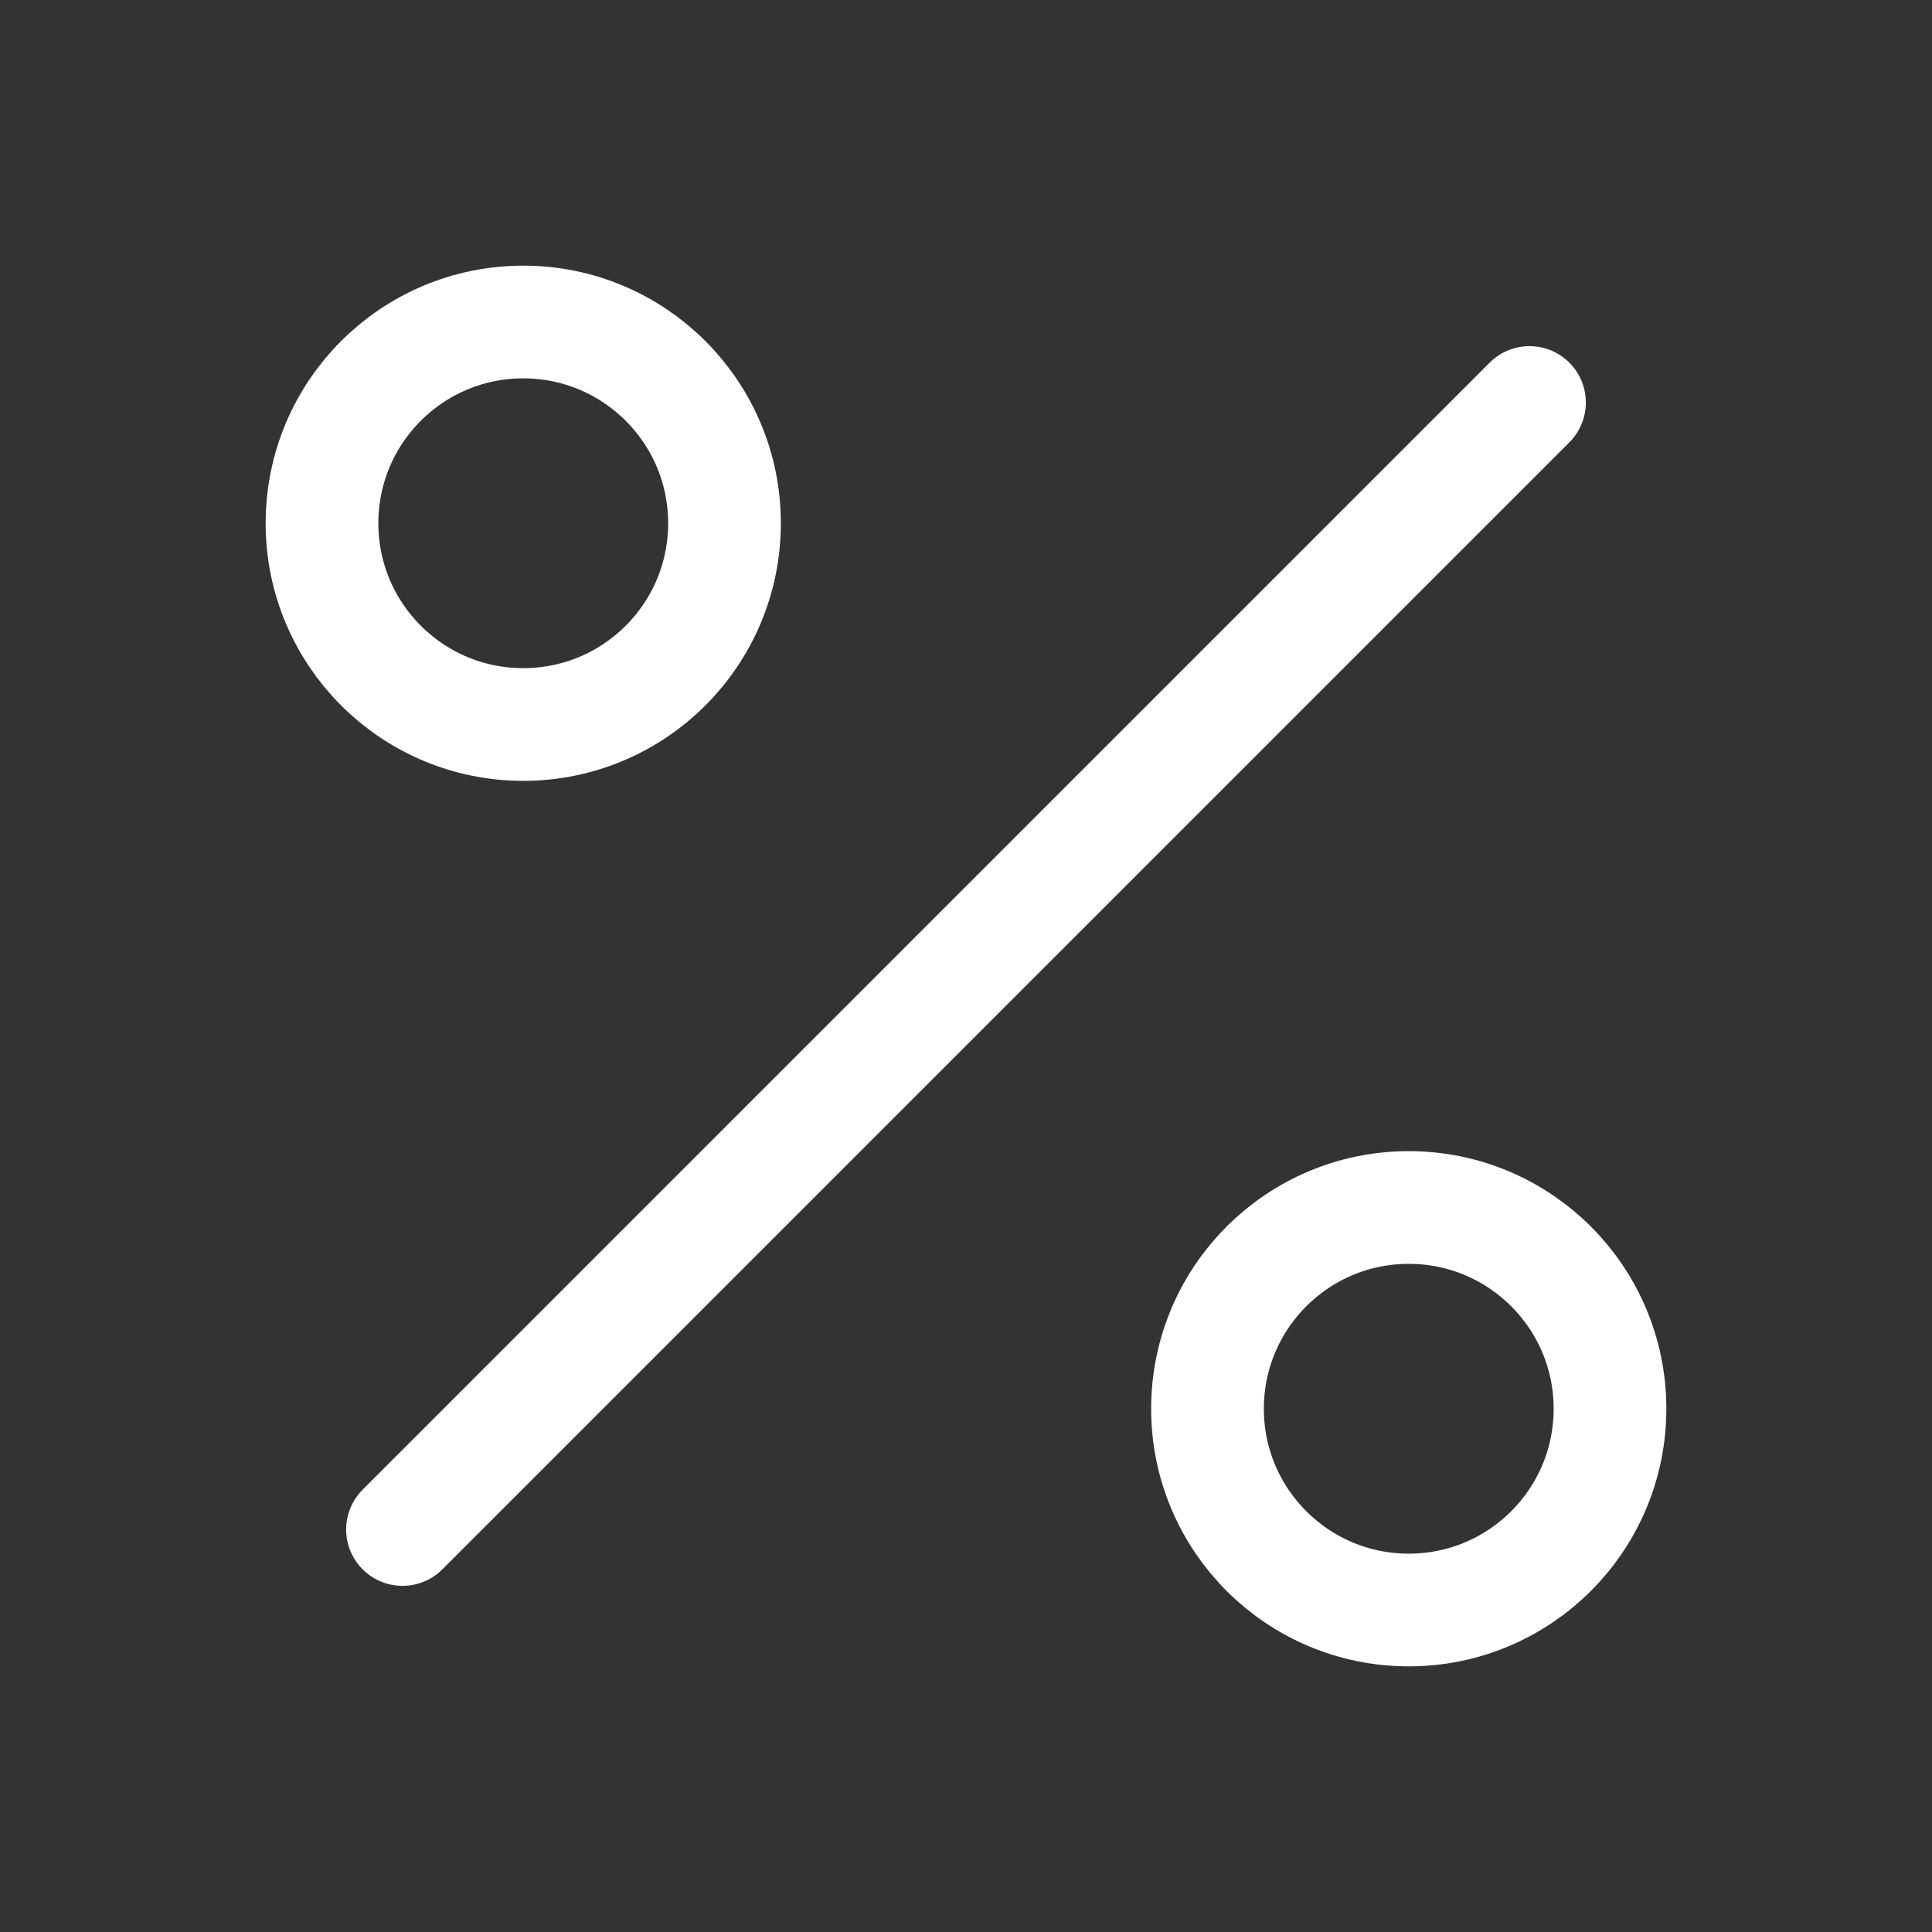 <svg width="24" height="24" viewBox="0 0 24 24" fill="none" xmlns="http://www.w3.org/2000/svg">
<rect x="0" y="0" width="24" height="24" fill="#333333" stroke="none"/>
<g id="lessons">
<path id="Vector" d="M19 5L5 19" stroke="white" stroke-width="1.4" stroke-linecap="round" stroke-linejoin="round"/>
<path id="Vector_2" d="M6.5 9C7.881 9 9 7.881 9 6.5C9 5.119 7.881 4 6.5 4C5.119 4 4 5.119 4 6.5C4 7.881 5.119 9 6.5 9Z" stroke="white" stroke-width="1.4" stroke-linecap="round" stroke-linejoin="round"/>
<path id="Vector_3" d="M17.5 20C18.881 20 20 18.881 20 17.5C20 16.119 18.881 15 17.5 15C16.119 15 15 16.119 15 17.5C15 18.881 16.119 20 17.5 20Z" stroke="white" stroke-width="1.4" stroke-linecap="round" stroke-linejoin="round"/>
</g>
</svg>
